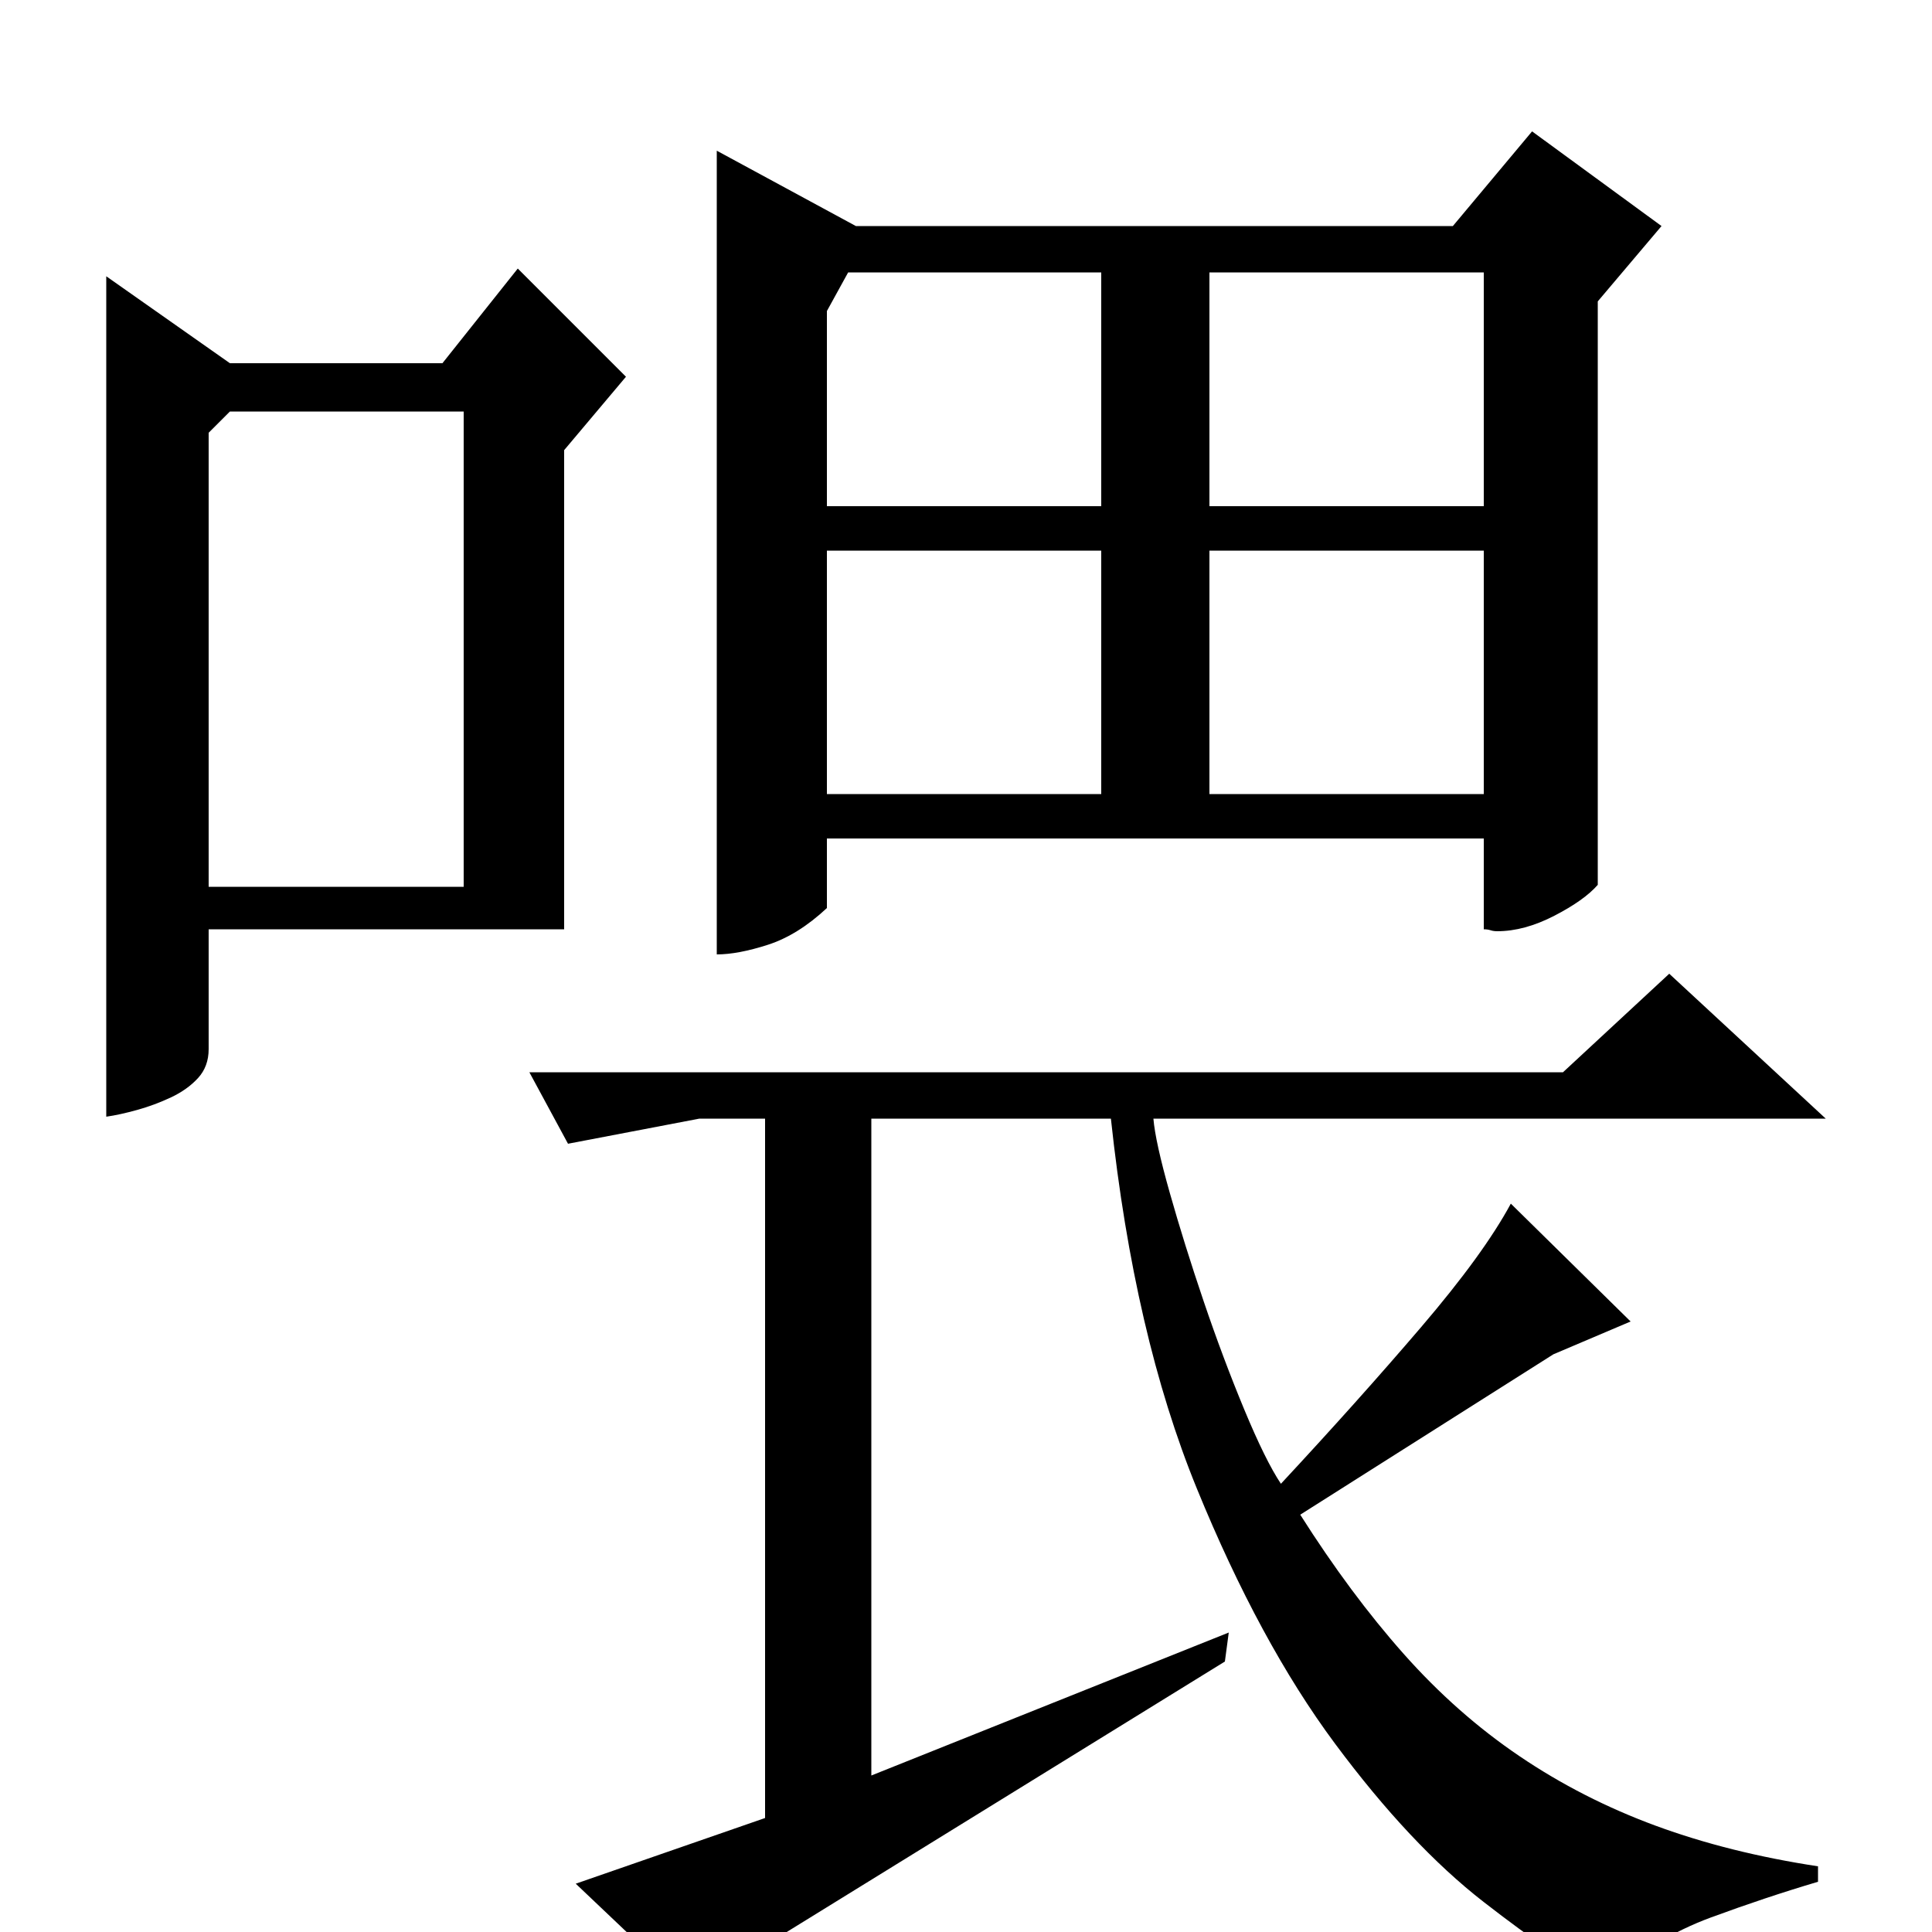 <?xml version="1.0" standalone="no"?>
<!DOCTYPE svg PUBLIC "-//W3C//DTD SVG 1.1//EN" "http://www.w3.org/Graphics/SVG/1.1/DTD/svg11.dtd" >
<svg xmlns="http://www.w3.org/2000/svg" xmlns:xlink="http://www.w3.org/1999/xlink" version="1.1" viewBox="0 -200 1000 1000">
  <g transform="matrix(1 0 0 -1 0 800)">
   <path fill="currentColor"
d="M371 922l72 -39h309l41 49l67 -49l-33 -39v-302q-7 -8 -22.5 -16t-29.5 -8q-2 0 -3.5 0.5t-3.5 0.5v47h-340v-36q-15 -14 -30.5 -19t-26.5 -5v416zM597 421q1 -12 8.5 -38.5t17.5 -56t21 -56t19 -38.5q40 43 72.5 81t46.5 64l62 -61l-40 -17l-131 -83q26 -41 53.5 -72
t60 -53t70.5 -36t84 -21v-8q-27 -8 -55.5 -18.5t-56.5 -33.5q-23 12 -61 41.5t-77 82t-71.5 132t-44.5 191.5h-124v-340l185 74l-2 -15l-277 -171l-59 56l98 34v362h-34l-68 -13l-20 37h535l55 51l81 -75h-348zM119 812h110l39 49l56 -56l-32 -38v-248h-184v-62
q0 -9 -5.5 -15t-14 -10t-17.5 -6.5t-16 -3.5v435zM108 776v-235h132v246h-121zM428 715v-126h142v126h-142zM768 589v126h-142v-126h142zM570 738v121h-131l-11 -20v-101h142zM768 738v121h-142v-121h142z" />
  </g>

</svg>
